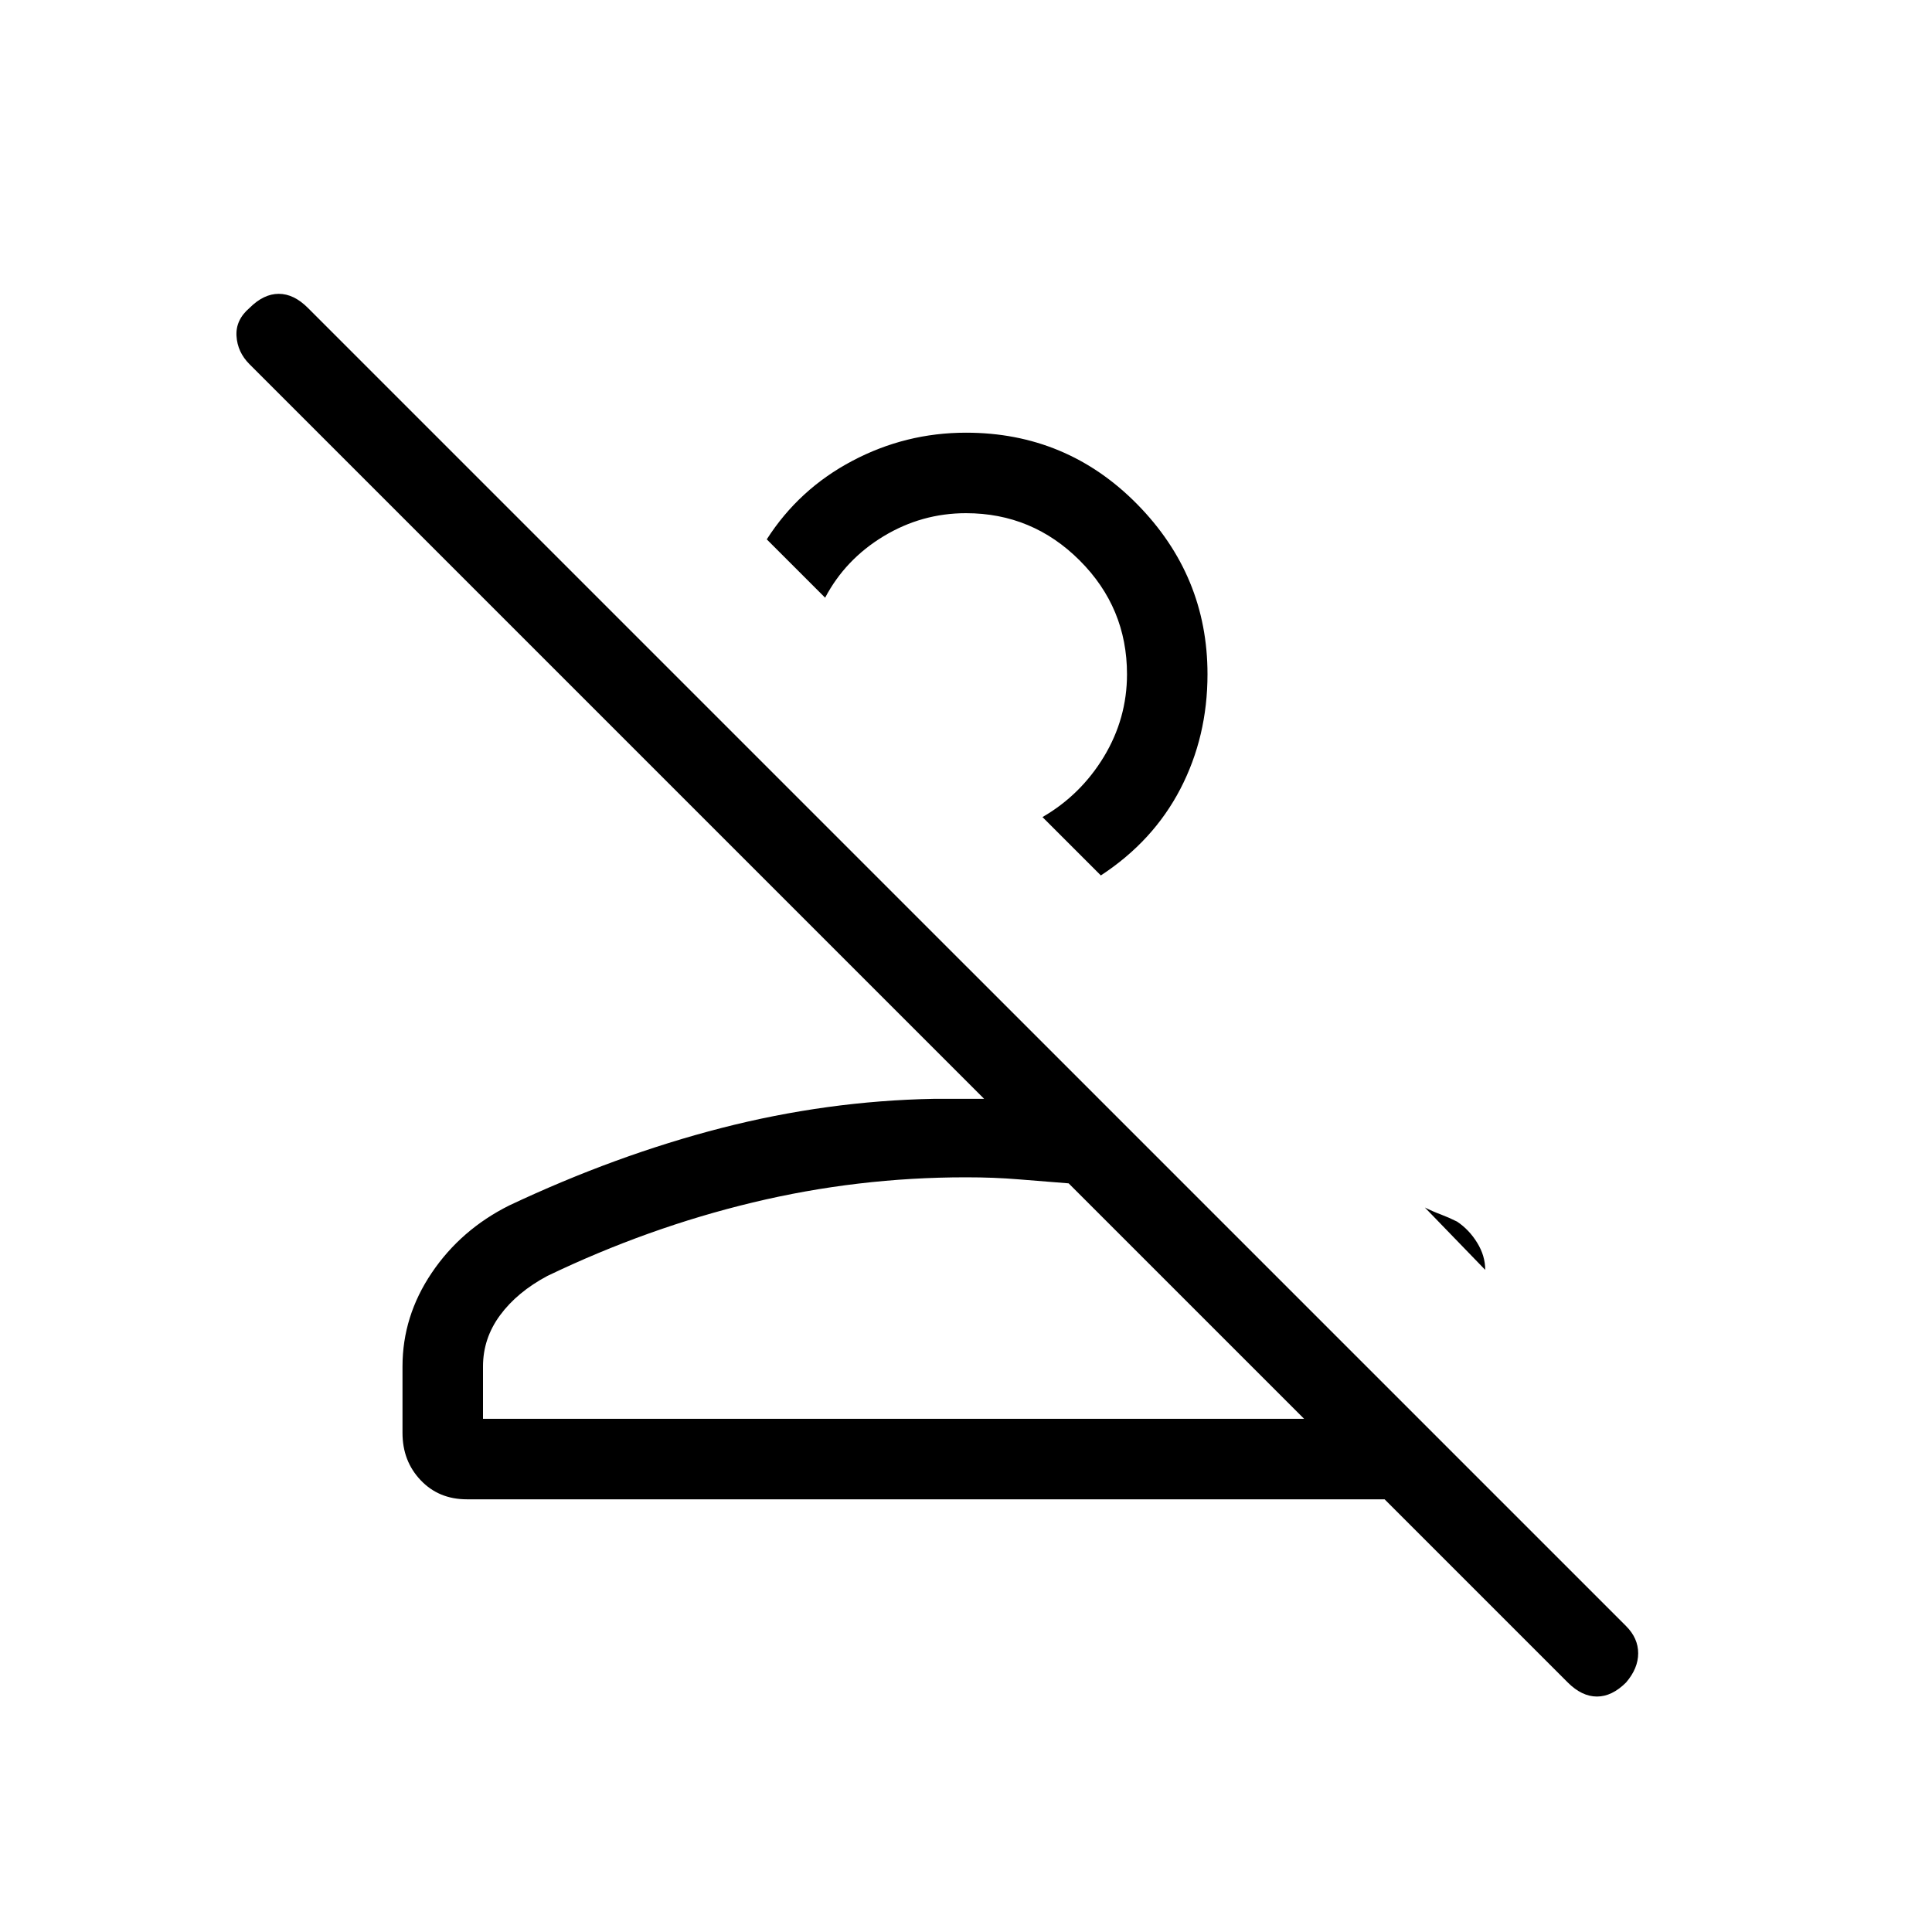 <svg xmlns="http://www.w3.org/2000/svg" height="24" width="24"><path d="M19.475 20.9 17.2 18.625H5.8q-.35 0-.575-.238Q5 18.15 5 17.8v-.825q0-.625.363-1.163.362-.537.962-.837 1.325-.625 2.638-.963 1.312-.337 2.637-.362h.625L3.1 4.525q-.15-.15-.162-.35-.013-.2.162-.35.175-.175.363-.175.187 0 .362.175L20.2 20.2q.15.15.15.338 0 .187-.15.362-.175.175-.362.175-.188 0-.363-.175ZM6 17.625h10.2L13.275 14.7l-.625-.05q-.3-.025-.65-.025-1.35 0-2.65.313-1.3.312-2.55.912-.375.2-.587.487-.213.288-.213.638Zm12.1-2.45q.15.1.25.263.1.162.1.337L17.7 15q.1.05.2.087.1.038.2.088Zm-4.425-4.3-.725-.725q.475-.275.763-.75Q14 8.925 14 8.375q0-.825-.587-1.412-.588-.588-1.413-.588-.55 0-1.025.287-.475.288-.725.763L9.525 6.7q.4-.625 1.063-.975.662-.35 1.412-.35 1.25 0 2.125.887Q15 7.15 15 8.375q0 .775-.337 1.425-.338.65-.988 1.075Zm2.525 6.75H6h7.975Zm-4.6-8.85Z"/></svg>
